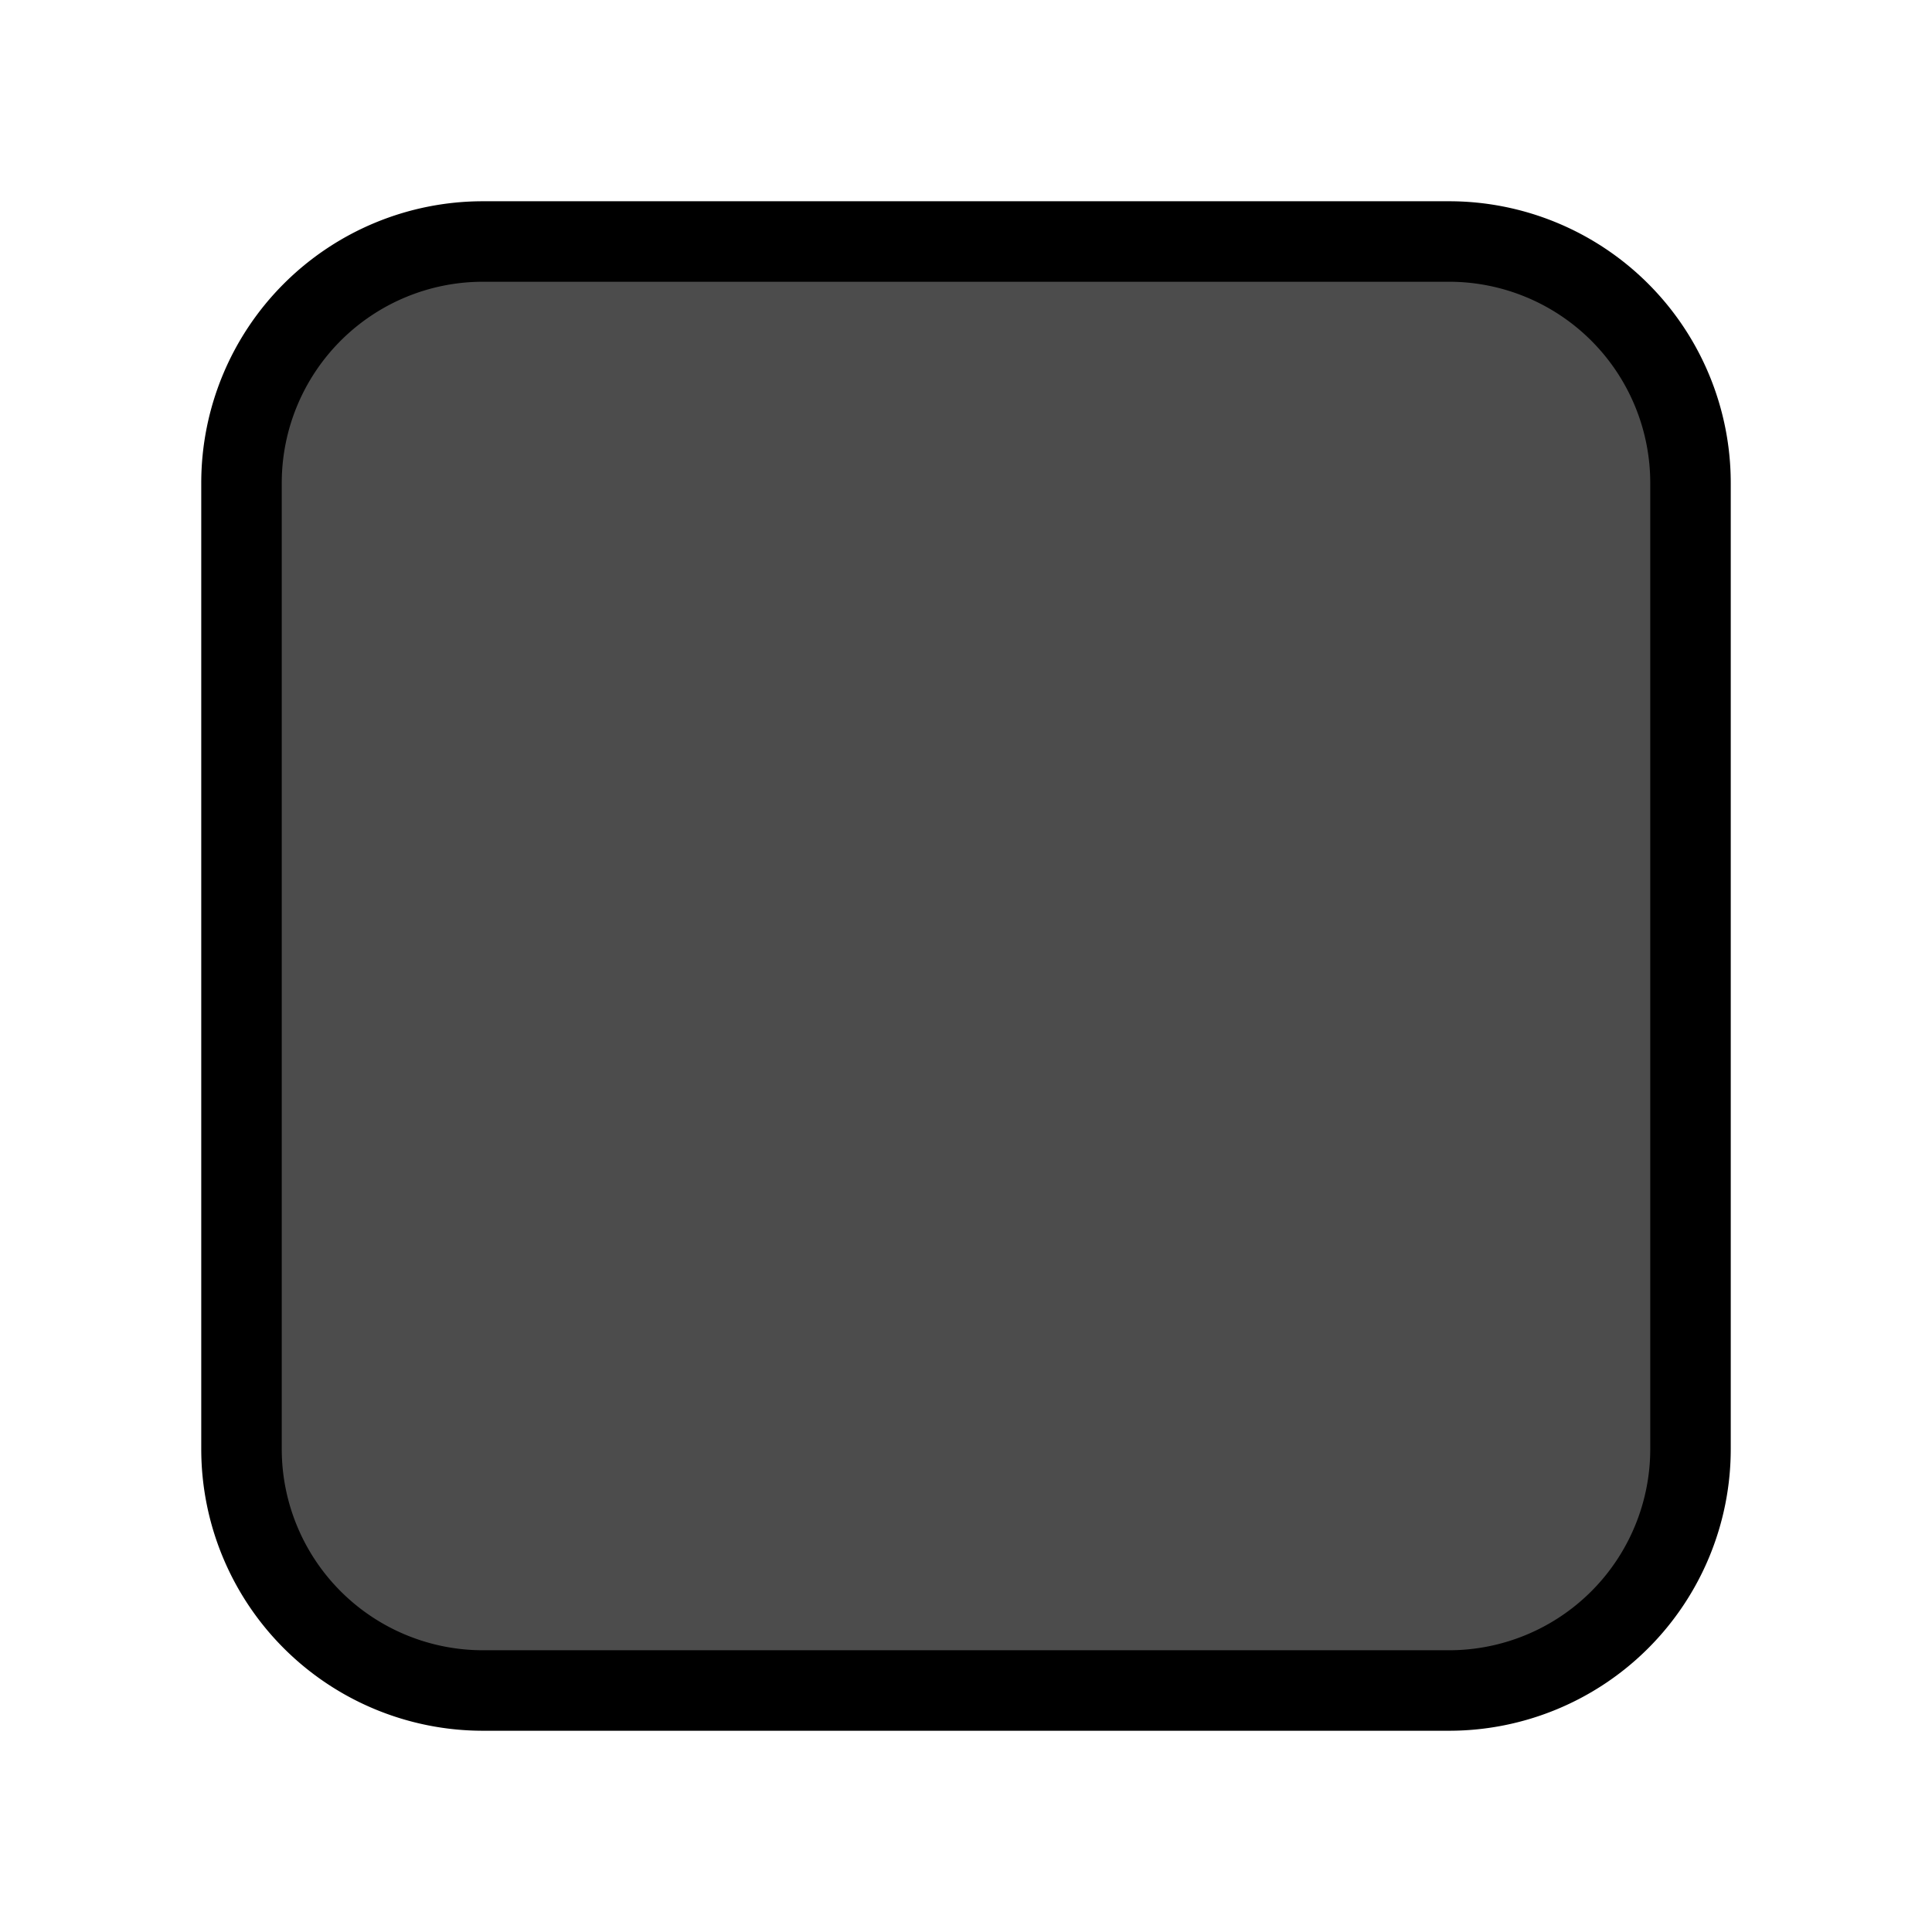 <svg xmlns="http://www.w3.org/2000/svg" fill="none" viewBox="0 0 24 24">
  <path
    fill="currentColor"
    fill-opacity=".7"
    d="M17.625 3H6.375A3.375 3.375 0 0 0 3 6.375v11.25A3.375 3.375 0 0 0 6.375 21h11.25A3.375 3.375 0 0 0 21 17.625V6.375A3.375 3.375 0 0 0 17.625 3"
  />
  <path
    stroke="currentColor"
    d="M18 3H6a3 3 0 0 0-3 3v12a3 3 0 0 0 3 3h12a3 3 0 0 0 3-3V6a3 3 0 0 0-3-3Z"
  />
</svg>
